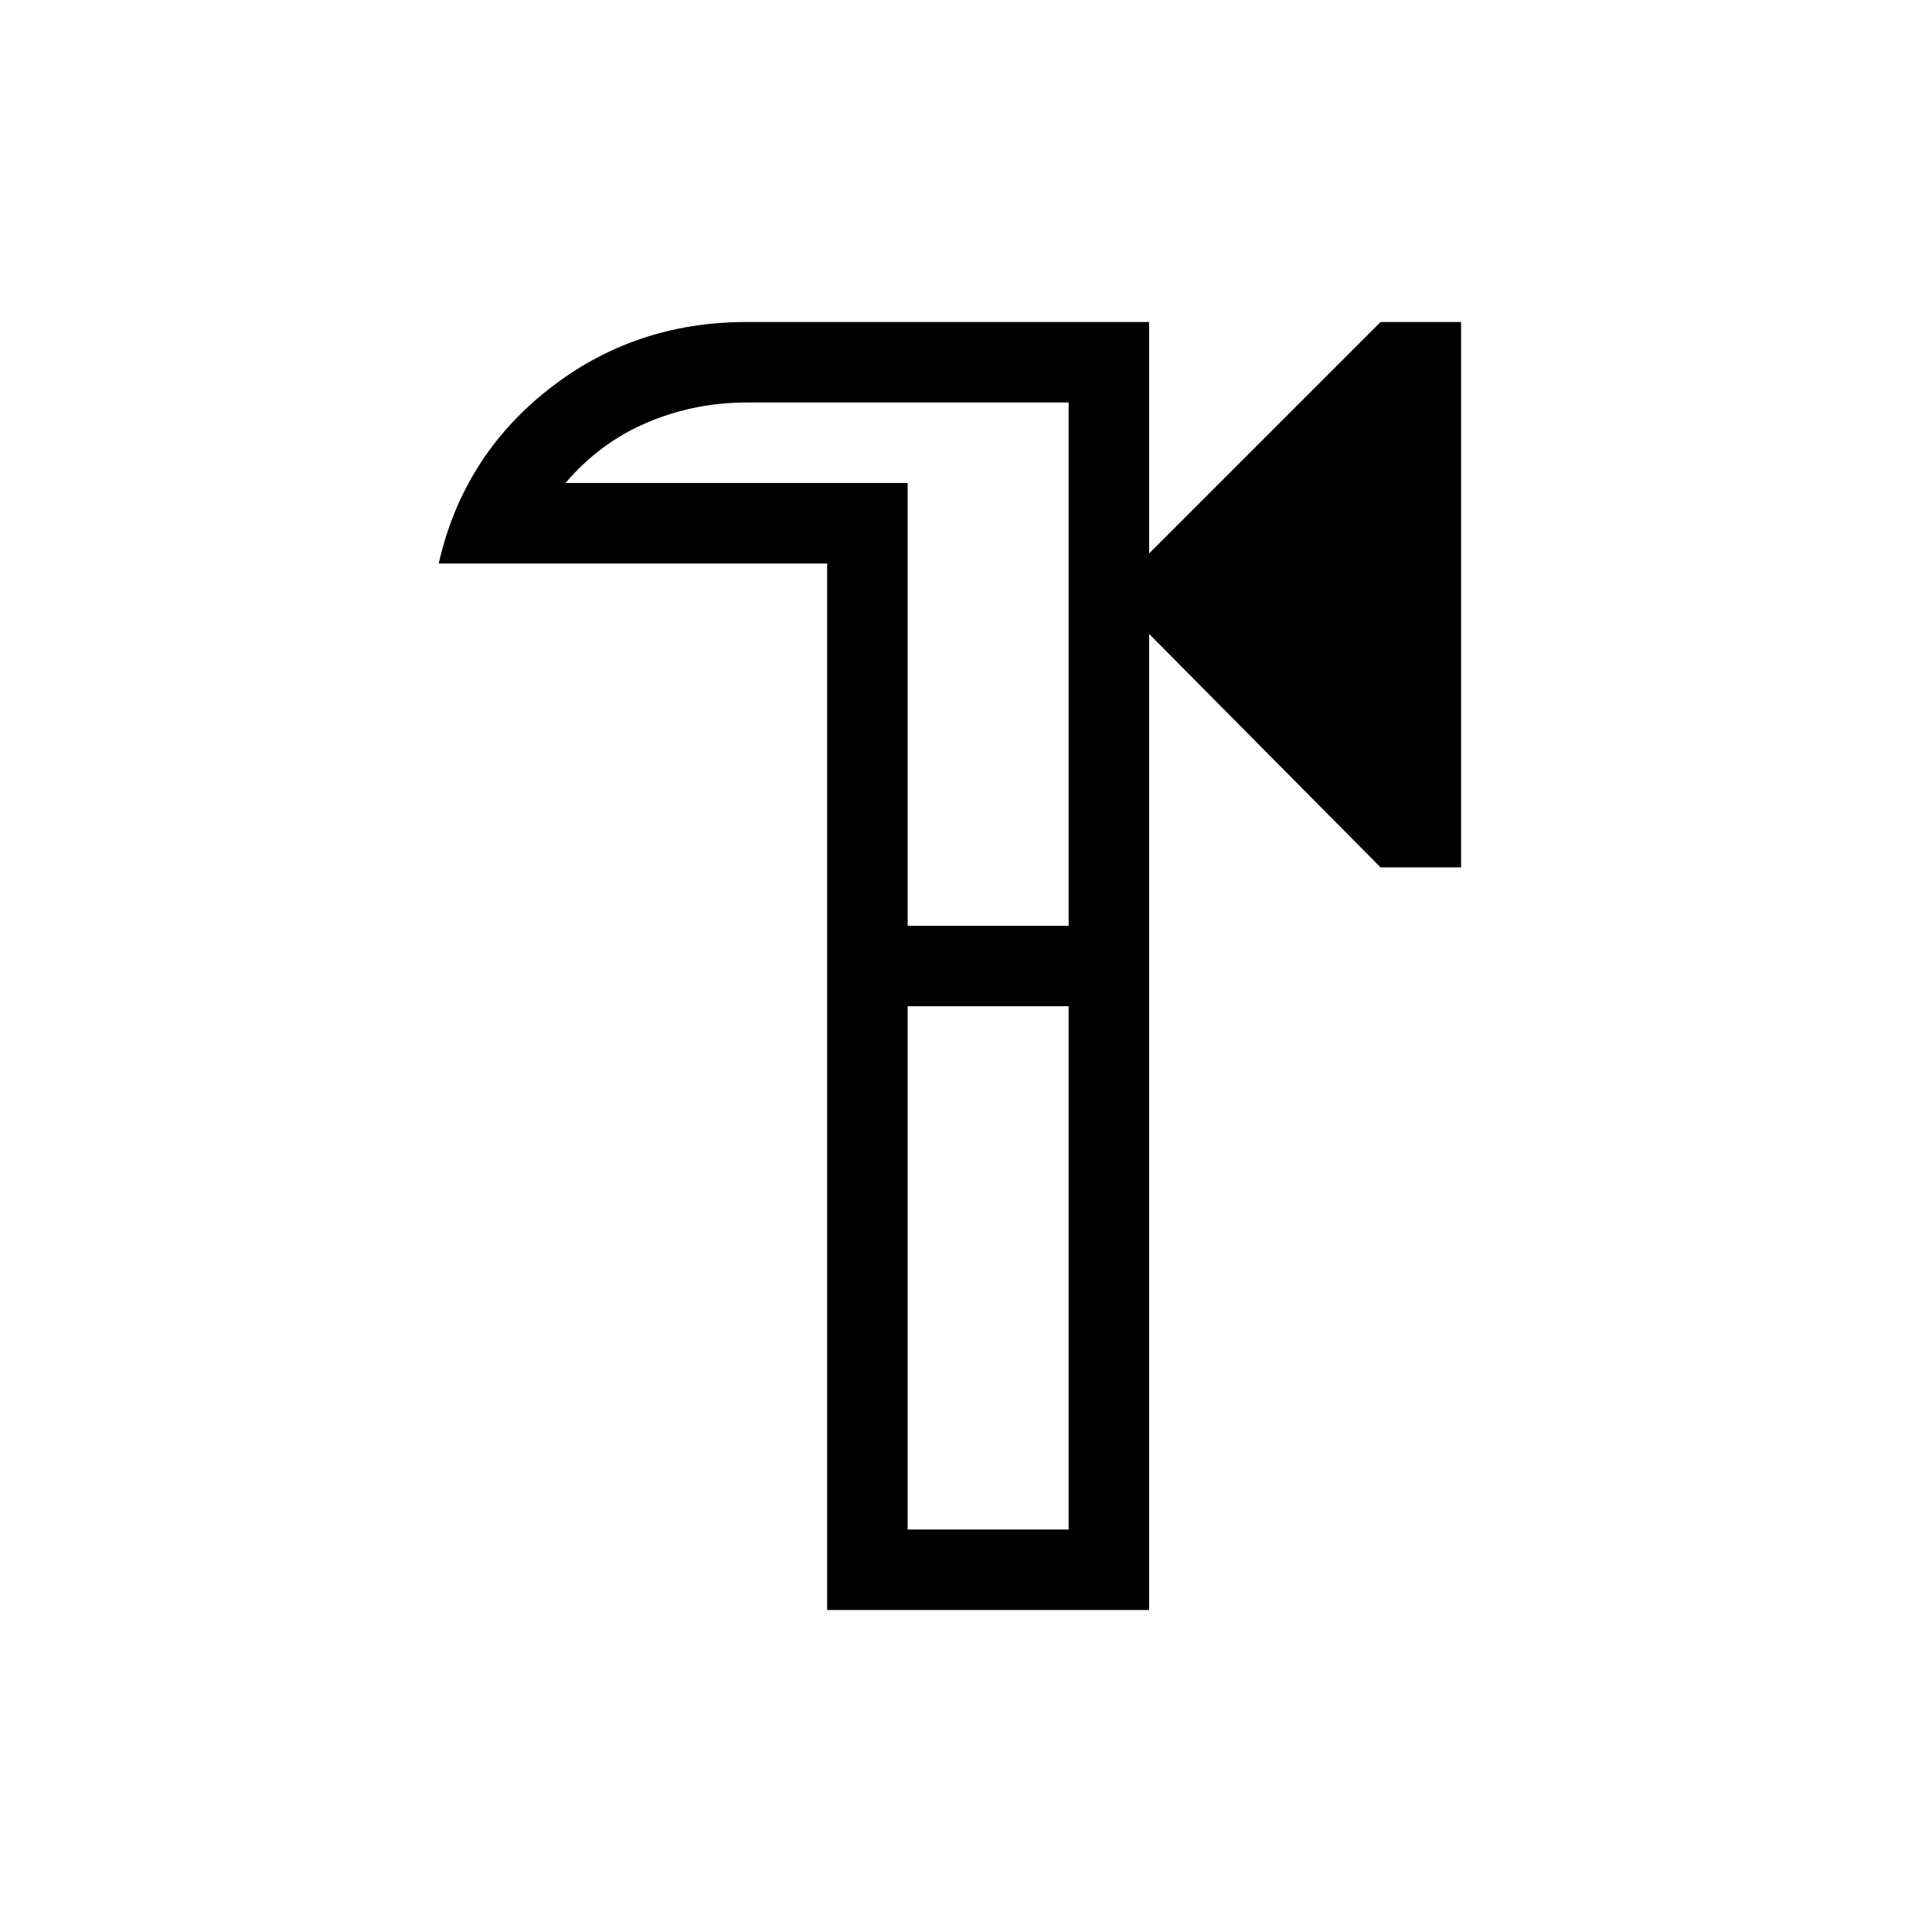 <svg xmlns="http://www.w3.org/2000/svg" height="24" width="24"><path d="M10.275 20V7H5.45Q5.75 5.675 6.812 4.838Q7.875 4 9.275 4H14.275V6.875L17.15 4H18.15V10.775H17.15L14.275 7.875V20ZM13.275 12ZM11.275 19H13.275V12.5H11.275ZM11.275 11.5H13.275V5H9.275Q8.625 5 8.037 5.25Q7.45 5.5 7.025 6H11.275ZM13.275 11.5V6Q13.275 5.5 13.275 5.25Q13.275 5 13.275 5V11.5ZM13.275 19V12.5V19Z"/></svg>